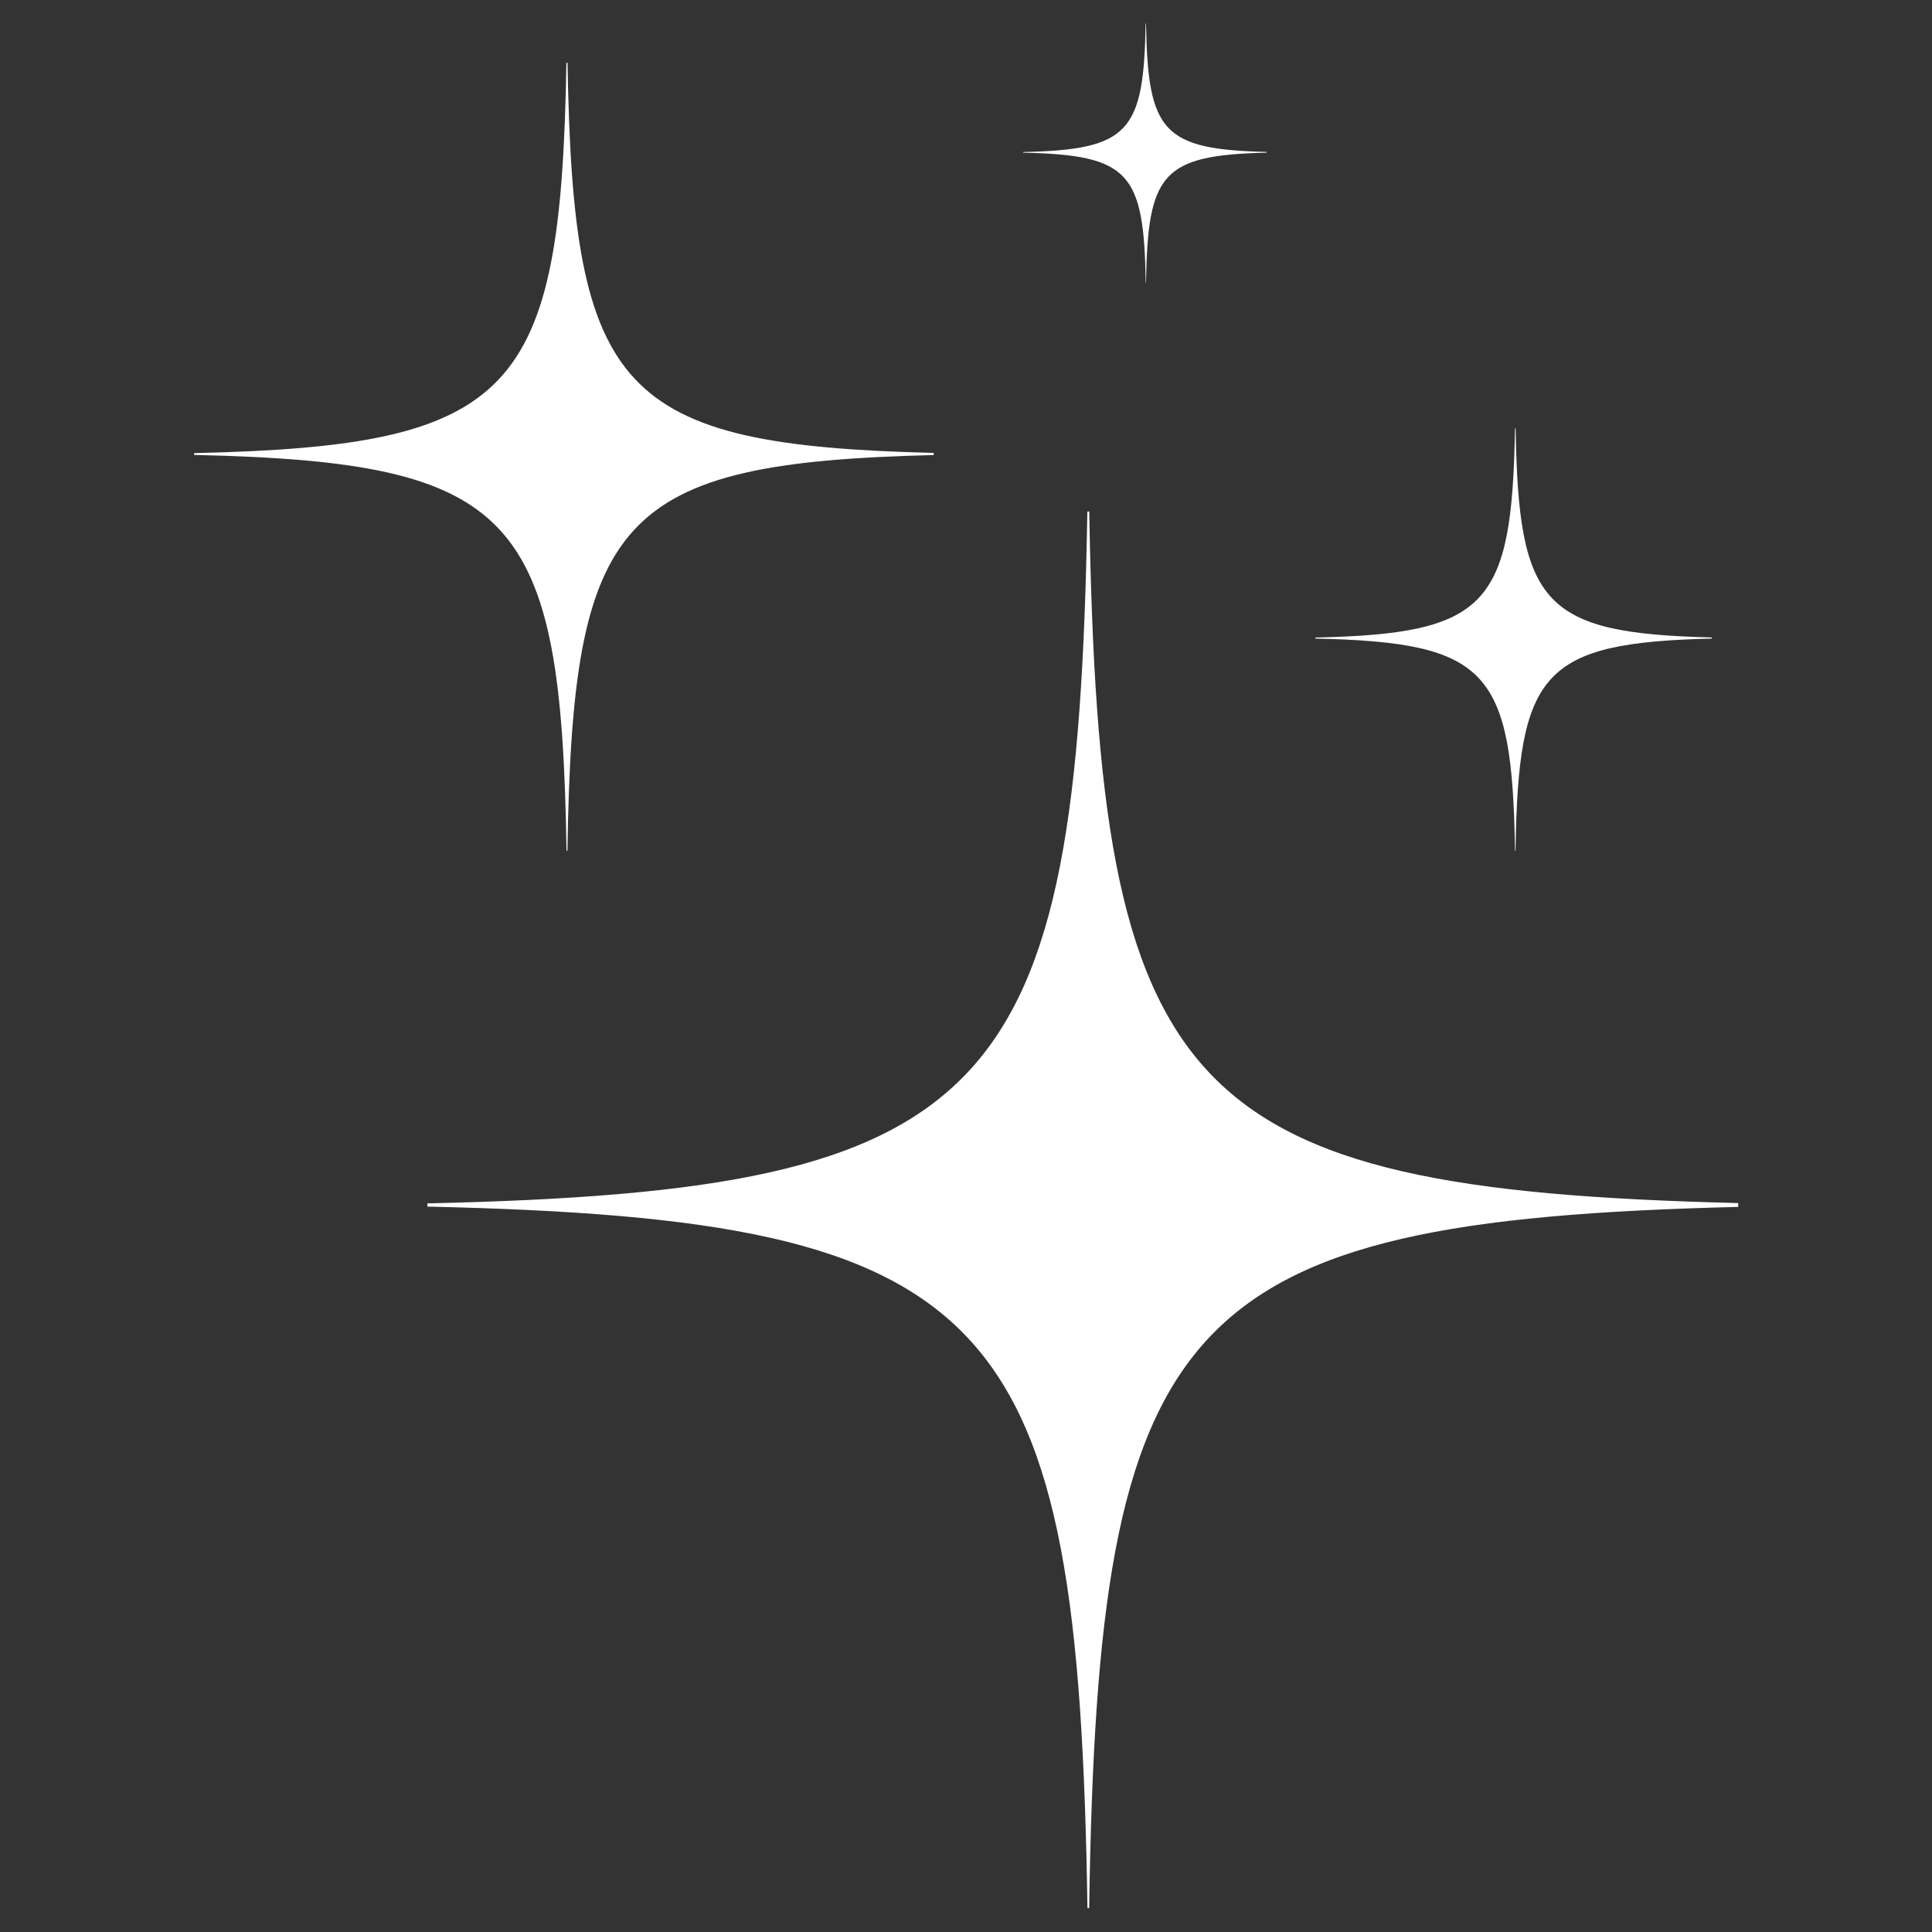 <svg xmlns="http://www.w3.org/2000/svg" xmlns:xlink="http://www.w3.org/1999/xlink" width="100" zoomAndPan="magnify" viewBox="0 0 75 75" height="100" preserveAspectRatio="xMidYMid meet" version="1.0"><rect x="0" y="0" width="75" height="75" fill="#333333" stroke="none"/><defs><clipPath id="62683f8df4"><path d="M 16 19 L 67.5 19 L 67.5 74.414 L 16 74.414 Z M 16 19 " clip-rule="nonzero"/></clipPath><clipPath id="77dd8e656b"><path d="M 7.5 2 L 37 2 L 37 34 L 7.5 34 Z M 7.5 2 " clip-rule="nonzero"/></clipPath><clipPath id="1f58a0da6d"><path d="M 39 0.914 L 50 0.914 L 50 11 L 39 11 Z M 39 0.914 " clip-rule="nonzero"/></clipPath></defs><g clip-path="url(#62683f8df4)"><path fill="#ffffff" d="M 42.285 19.859 L 42.211 19.859 C 41.824 42.668 38.68 46.219 16.59 46.715 L 16.59 46.84 C 38.801 47.34 41.855 50.93 42.215 74.074 L 42.281 74.074 C 42.637 51.078 45.656 47.387 67.477 46.852 L 67.477 46.703 C 45.773 46.172 42.668 42.52 42.285 19.859 " fill-opacity="1" fill-rule="nonzero"/></g><g clip-path="url(#77dd8e656b)"><path fill="#ffffff" d="M 22.031 2.438 L 21.988 2.438 C 21.77 15.305 20 17.309 7.535 17.59 L 7.535 17.66 C 20.066 17.941 21.789 19.969 21.992 33.027 L 22.027 33.027 C 22.23 20.051 23.934 17.969 36.246 17.664 L 36.246 17.582 C 24 17.281 22.25 15.223 22.031 2.438 " fill-opacity="1" fill-rule="nonzero"/></g><path fill="#ffffff" d="M 58.836 16.625 L 58.812 16.625 C 58.695 23.523 57.742 24.598 51.062 24.75 L 51.062 24.789 C 57.781 24.938 58.703 26.023 58.812 33.027 L 58.832 33.027 C 58.941 26.07 59.852 24.953 66.453 24.789 L 66.453 24.746 C 59.891 24.586 58.949 23.48 58.836 16.625 " fill-opacity="1" fill-rule="nonzero"/><g clip-path="url(#1f58a0da6d)"><path fill="#ffffff" d="M 44.488 0.914 L 44.473 0.914 C 44.402 5.148 43.82 5.809 39.719 5.902 L 39.719 5.926 C 43.84 6.02 44.41 6.684 44.477 10.98 L 44.488 10.98 C 44.555 6.711 45.113 6.027 49.168 5.926 L 49.168 5.898 C 45.137 5.801 44.559 5.121 44.488 0.914 " fill-opacity="1" fill-rule="nonzero"/></g></svg>
